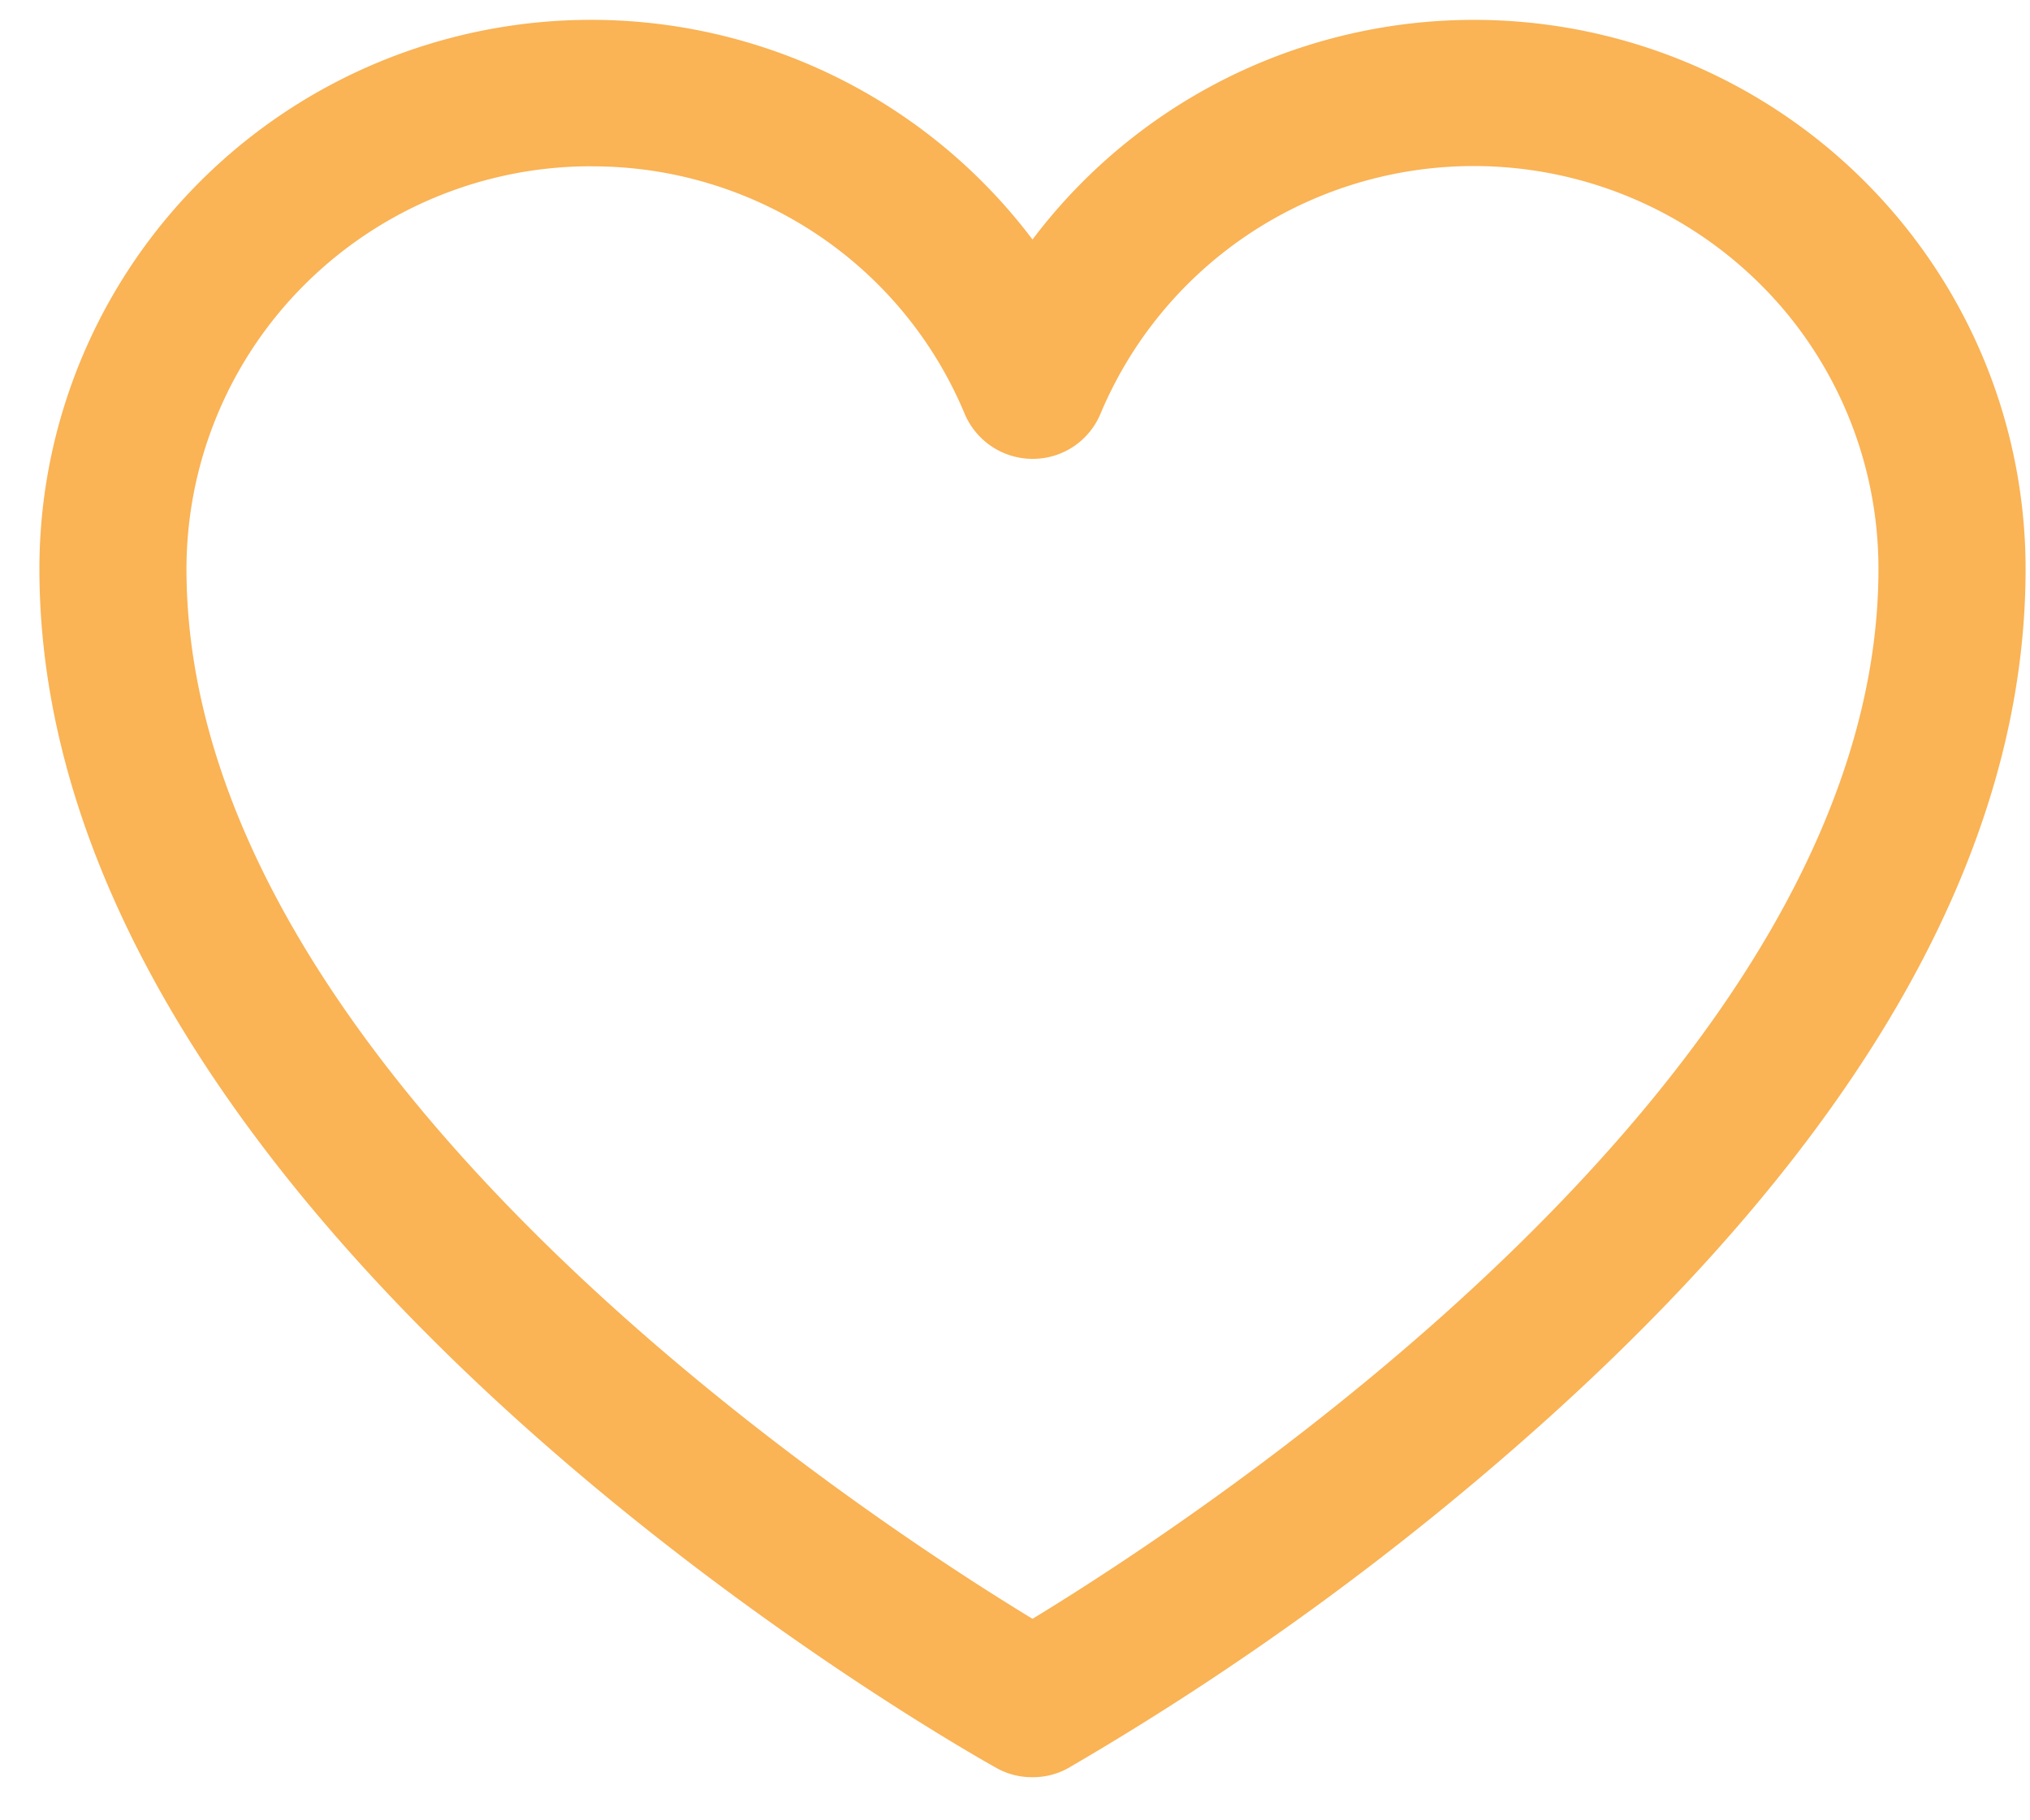 <svg width="29" height="26" fill="none" xmlns="http://www.w3.org/2000/svg"><path d="M14.75 25.384a1.028 1.028 0 0 1-.512-.13C13.673 24.94.563 17.526.563 8.126c0-1.646.52-3.25 1.487-4.586A7.88 7.88 0 0 1 5.952.686 7.918 7.918 0 0 1 10.794.64a7.881 7.881 0 0 1 3.956 2.781 7.882 7.882 0 0 1 3.955-2.78 7.918 7.918 0 0 1 4.843.045 7.88 7.88 0 0 1 3.901 2.855 7.818 7.818 0 0 1 1.488 4.586c0 4-2.325 8.106-6.91 12.21a41.279 41.279 0 0 1-6.765 4.916 1.027 1.027 0 0 1-.512.131ZM8.444 2.375A5.794 5.794 0 0 0 4.357 4.06a5.738 5.738 0 0 0-1.693 4.067c0 7.217 9.721 13.557 12.086 14.995 2.364-1.438 12.085-7.778 12.085-14.995A5.735 5.735 0 0 0 25.53 4.48a5.804 5.804 0 0 0-7.185-1.437 5.763 5.763 0 0 0-2.622 2.863 1.047 1.047 0 0 1-.972.648 1.054 1.054 0 0 1-.972-.648 5.732 5.732 0 0 0-2.128-2.572 5.774 5.774 0 0 0-3.206-.958Z" fill="#FAB355"/></svg>